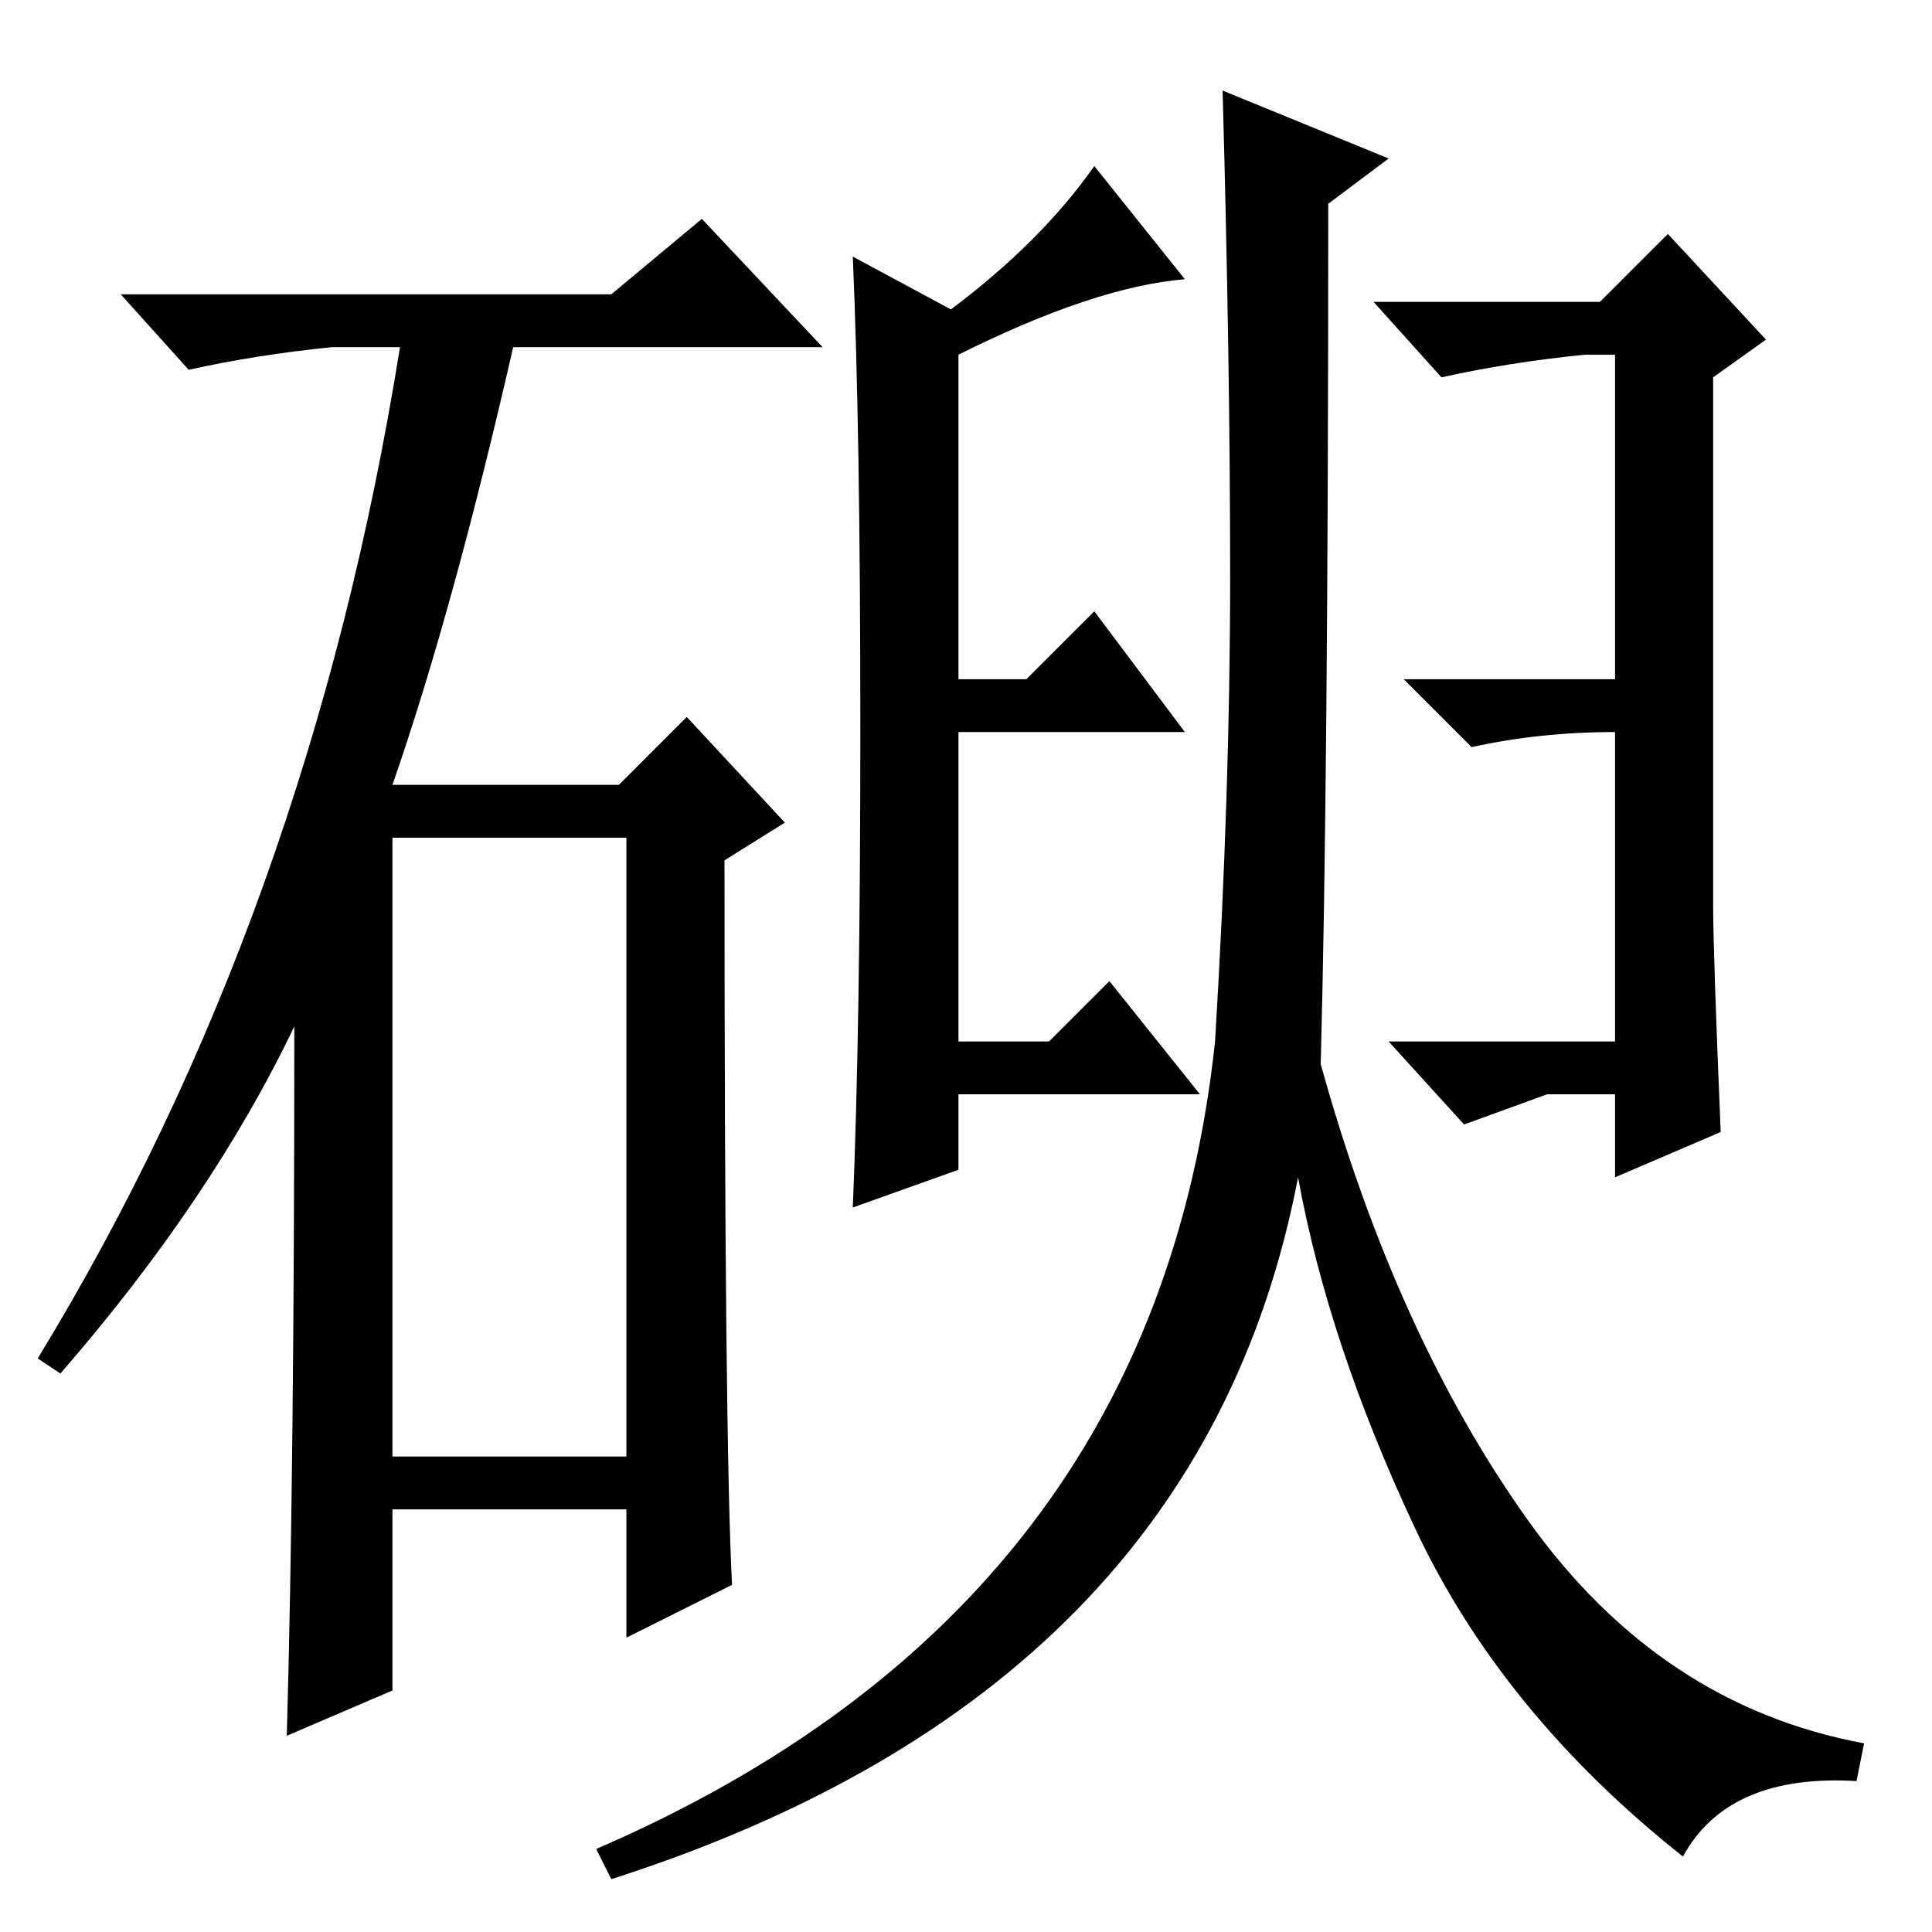 <?xml version="1.0" standalone="no"?>
<!DOCTYPE svg PUBLIC "-//W3C//DTD SVG 1.1//EN" "http://www.w3.org/Graphics/SVG/1.1/DTD/svg11.dtd" >
<svg xmlns="http://www.w3.org/2000/svg" xmlns:xlink="http://www.w3.org/1999/xlink" version="1.1" viewBox="0 -36 256 256">
  <g transform="matrix(1 0 0 -1 0 220)">
   <path fill="currentColor"
d="M81 217l12 10l16 -17h-41q-8 -35 -16 -58h30l9 9l13 -14l-8 -5q0 -77 1 -96l-14 -7v17h-31v-24l-14 -6q1 35 1 94q-11 -23 -31 -46l-3 2q36 59 48 134h-9q-10 -1 -19 -3l-9 10h65zM52 63h31v82h-31v-82zM114 159.5q0 39.5 -1 62.5l13 -7q12 9 19 19l12 -15
q-12 -1 -30 -10v-43h9l9 9l12 -16h-30v-41h12l8 8l12 -15h-32v-10l-14 -5q1 24 1 63.5zM205 111l-11 -4l-10 11h30v41q-10 0 -19 -2l-9 9h28v43h-4q-10 -1 -19 -3l-9 10h30l9 9l13 -14l-7 -5v-70q0 -6 1 -30l-14 -6v11h-9zM161 118q2 33 2 61.5t-1 64.5l22 -9l-8 -6
q0 -77 -1 -114q10 -36 27.5 -60.5t44.5 -29.5l-1 -5q-17 1 -23 -10q-24 19 -35.5 43.5t-15.5 46.5q-13 -68 -91 -93l-2 4q74 32 82 107z" />
  </g>

</svg>
